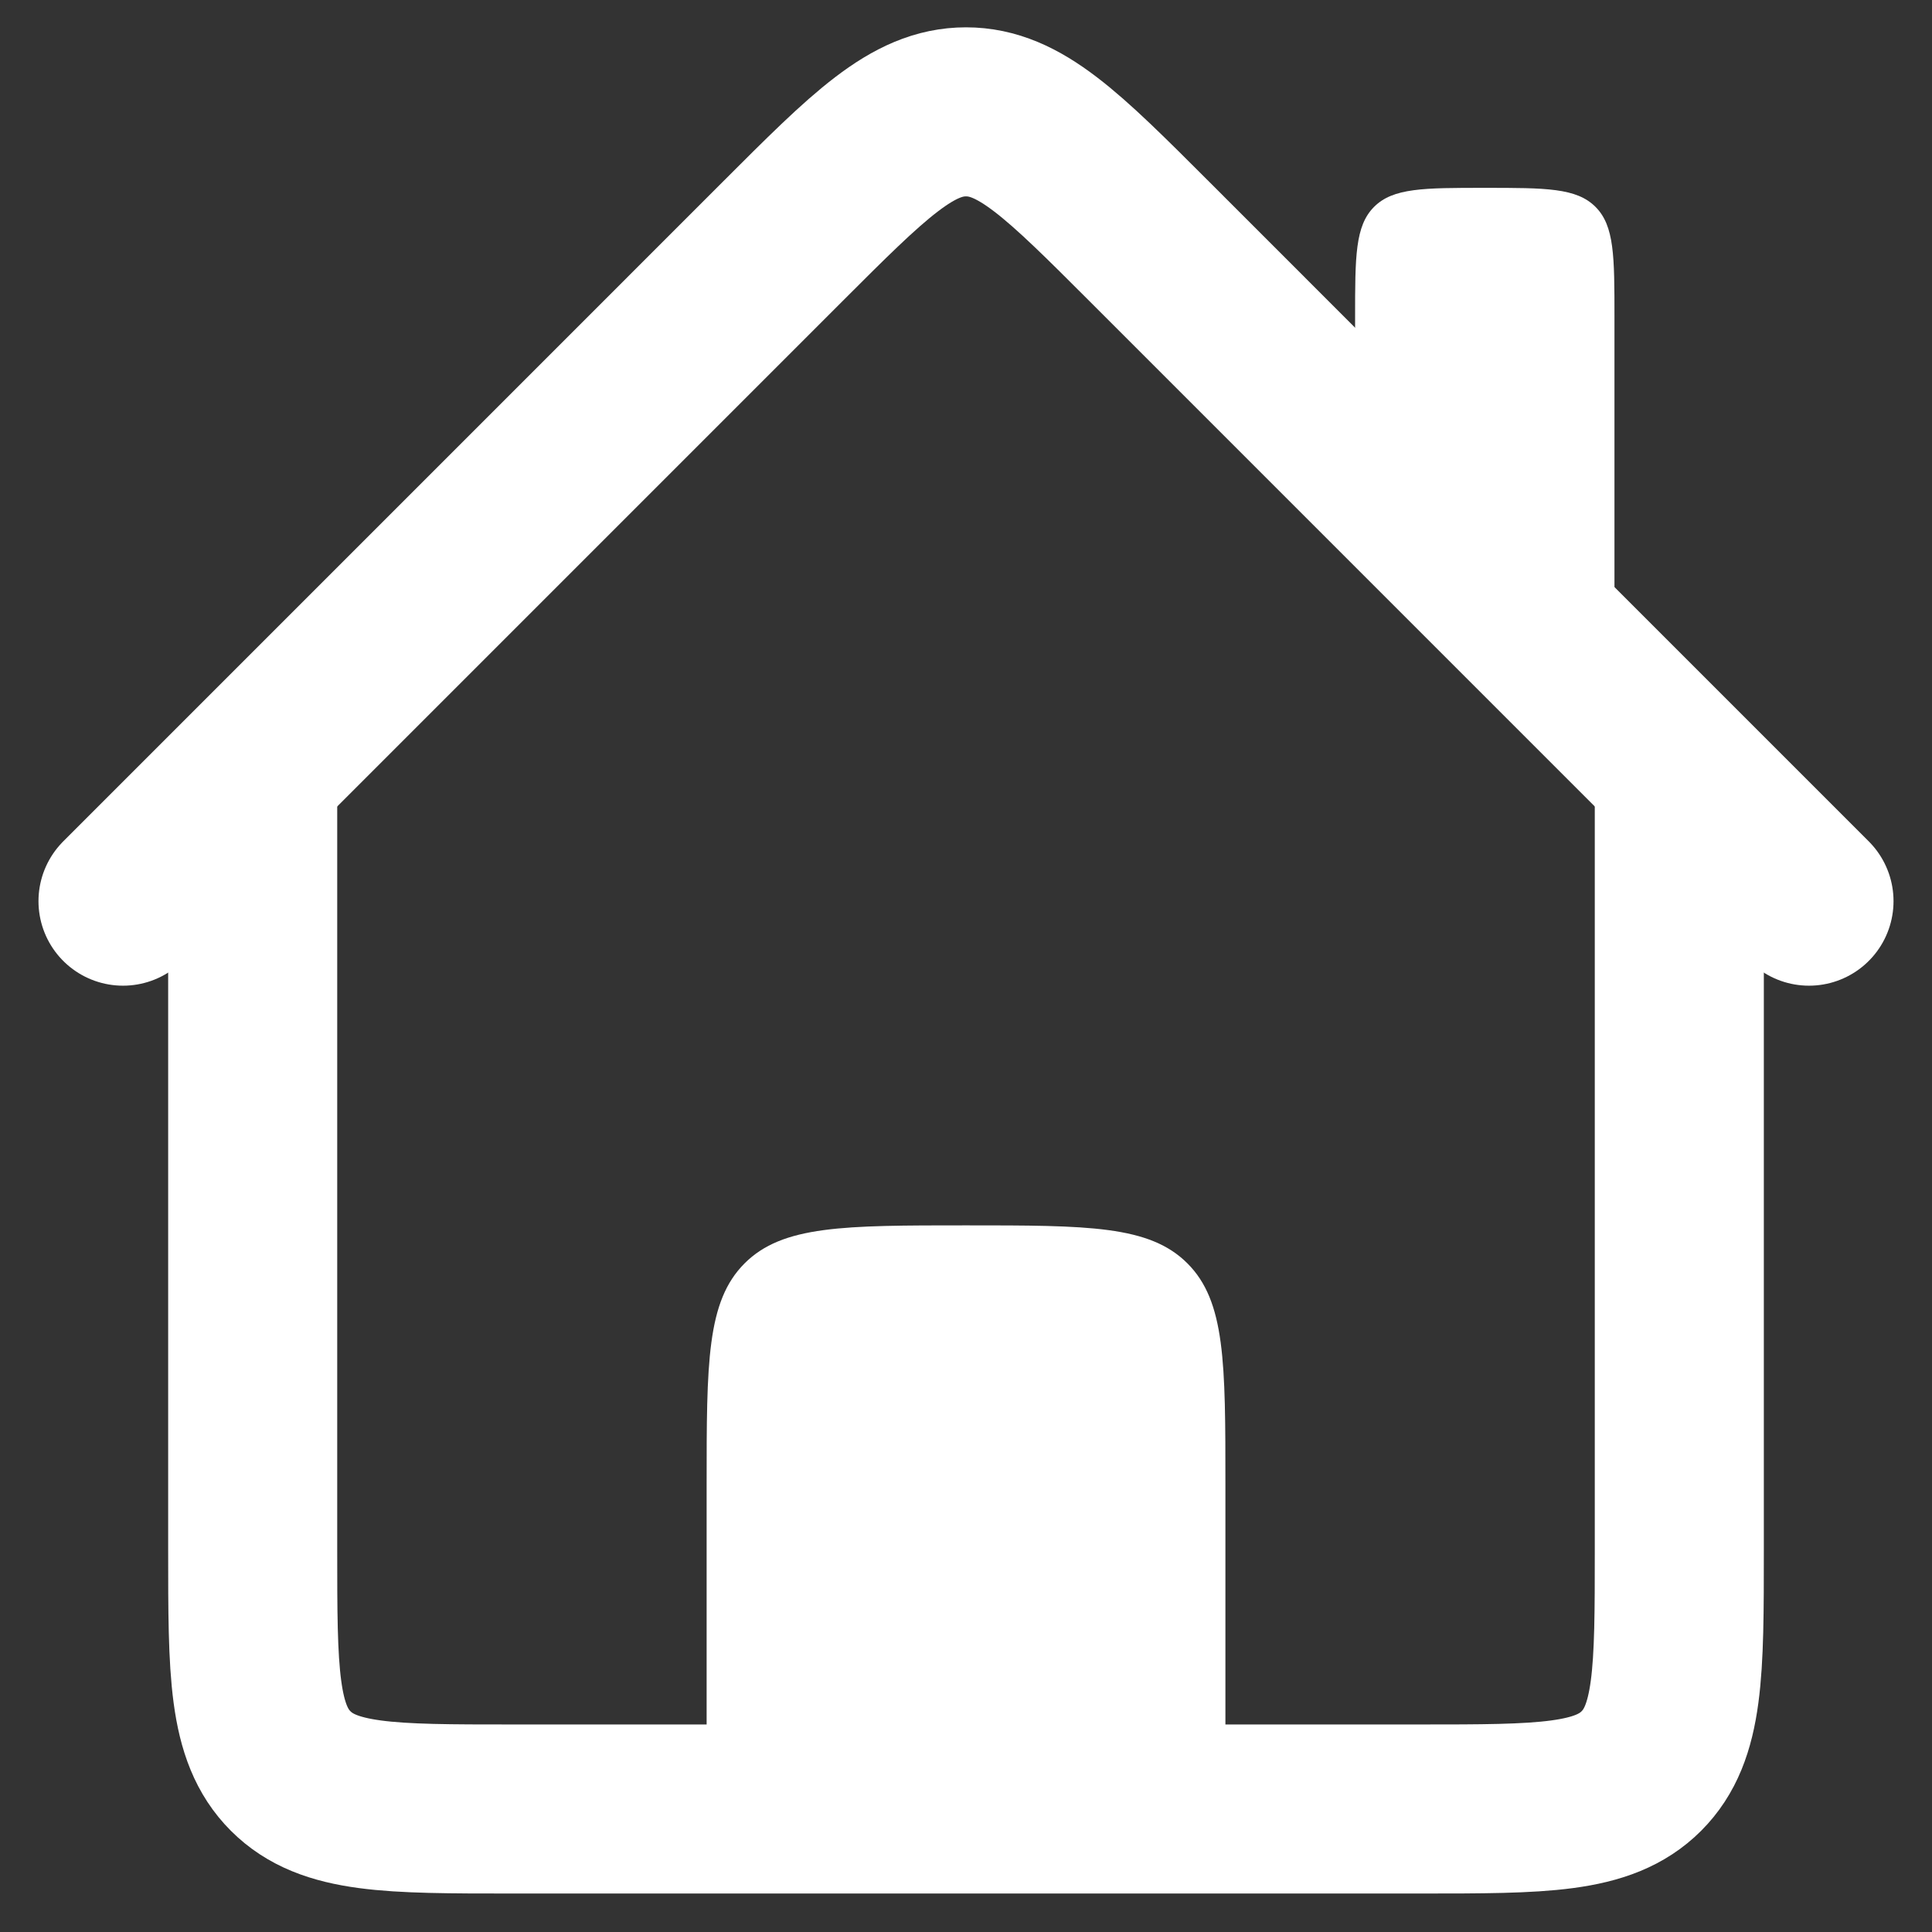 <svg viewBox="0 0 48 48" fill="none" xmlns="http://www.w3.org/2000/svg">
<rect x="0" y="0" width="48" height="48" fill="#333333" stroke="none"/>
<path d="M6.278 19.167V38.5C6.278 41.538 6.278 43.057 7.222 44.001C8.165 44.944 9.684 44.944 12.722 44.944H35.278C38.316 44.944 39.835 44.944 40.779 44.001C41.722 43.057 41.722 41.538 41.722 38.5V19.167" stroke="white" stroke-width="4.2"/>
<path d="M3.056 22.389L19.443 6.001C21.591 3.853 22.665 2.779 24 2.779C25.335 2.779 26.409 3.853 28.557 6.001L44.944 22.389" stroke="white" stroke-width="4.2" stroke-linecap="round"/>
<path d="M17.556 36.889C17.556 33.851 17.556 32.332 18.499 31.388C18.499 31.388 18.499 31.388 18.499 31.388C19.443 30.444 20.962 30.444 24 30.444V30.444C27.038 30.444 28.557 30.444 29.501 31.388C29.501 31.388 29.501 31.388 29.501 31.388C30.445 32.332 30.445 33.851 30.445 36.889V46.555H17.556V36.889Z" fill="white"/>
<path d="M33.667 7.889C33.667 6.37 33.667 5.611 34.139 5.139C34.139 5.139 34.139 5.139 34.139 5.139C34.611 4.667 35.37 4.667 36.889 4.667V4.667C38.408 4.667 39.167 4.667 39.639 5.139C39.639 5.139 39.639 5.139 39.639 5.139C40.111 5.611 40.111 6.37 40.111 7.889V17.556L35.554 12.999C34.623 12.067 34.157 11.602 33.912 11.01C33.667 10.417 33.667 9.759 33.667 8.442V7.889Z" fill="white"/>
</svg>
